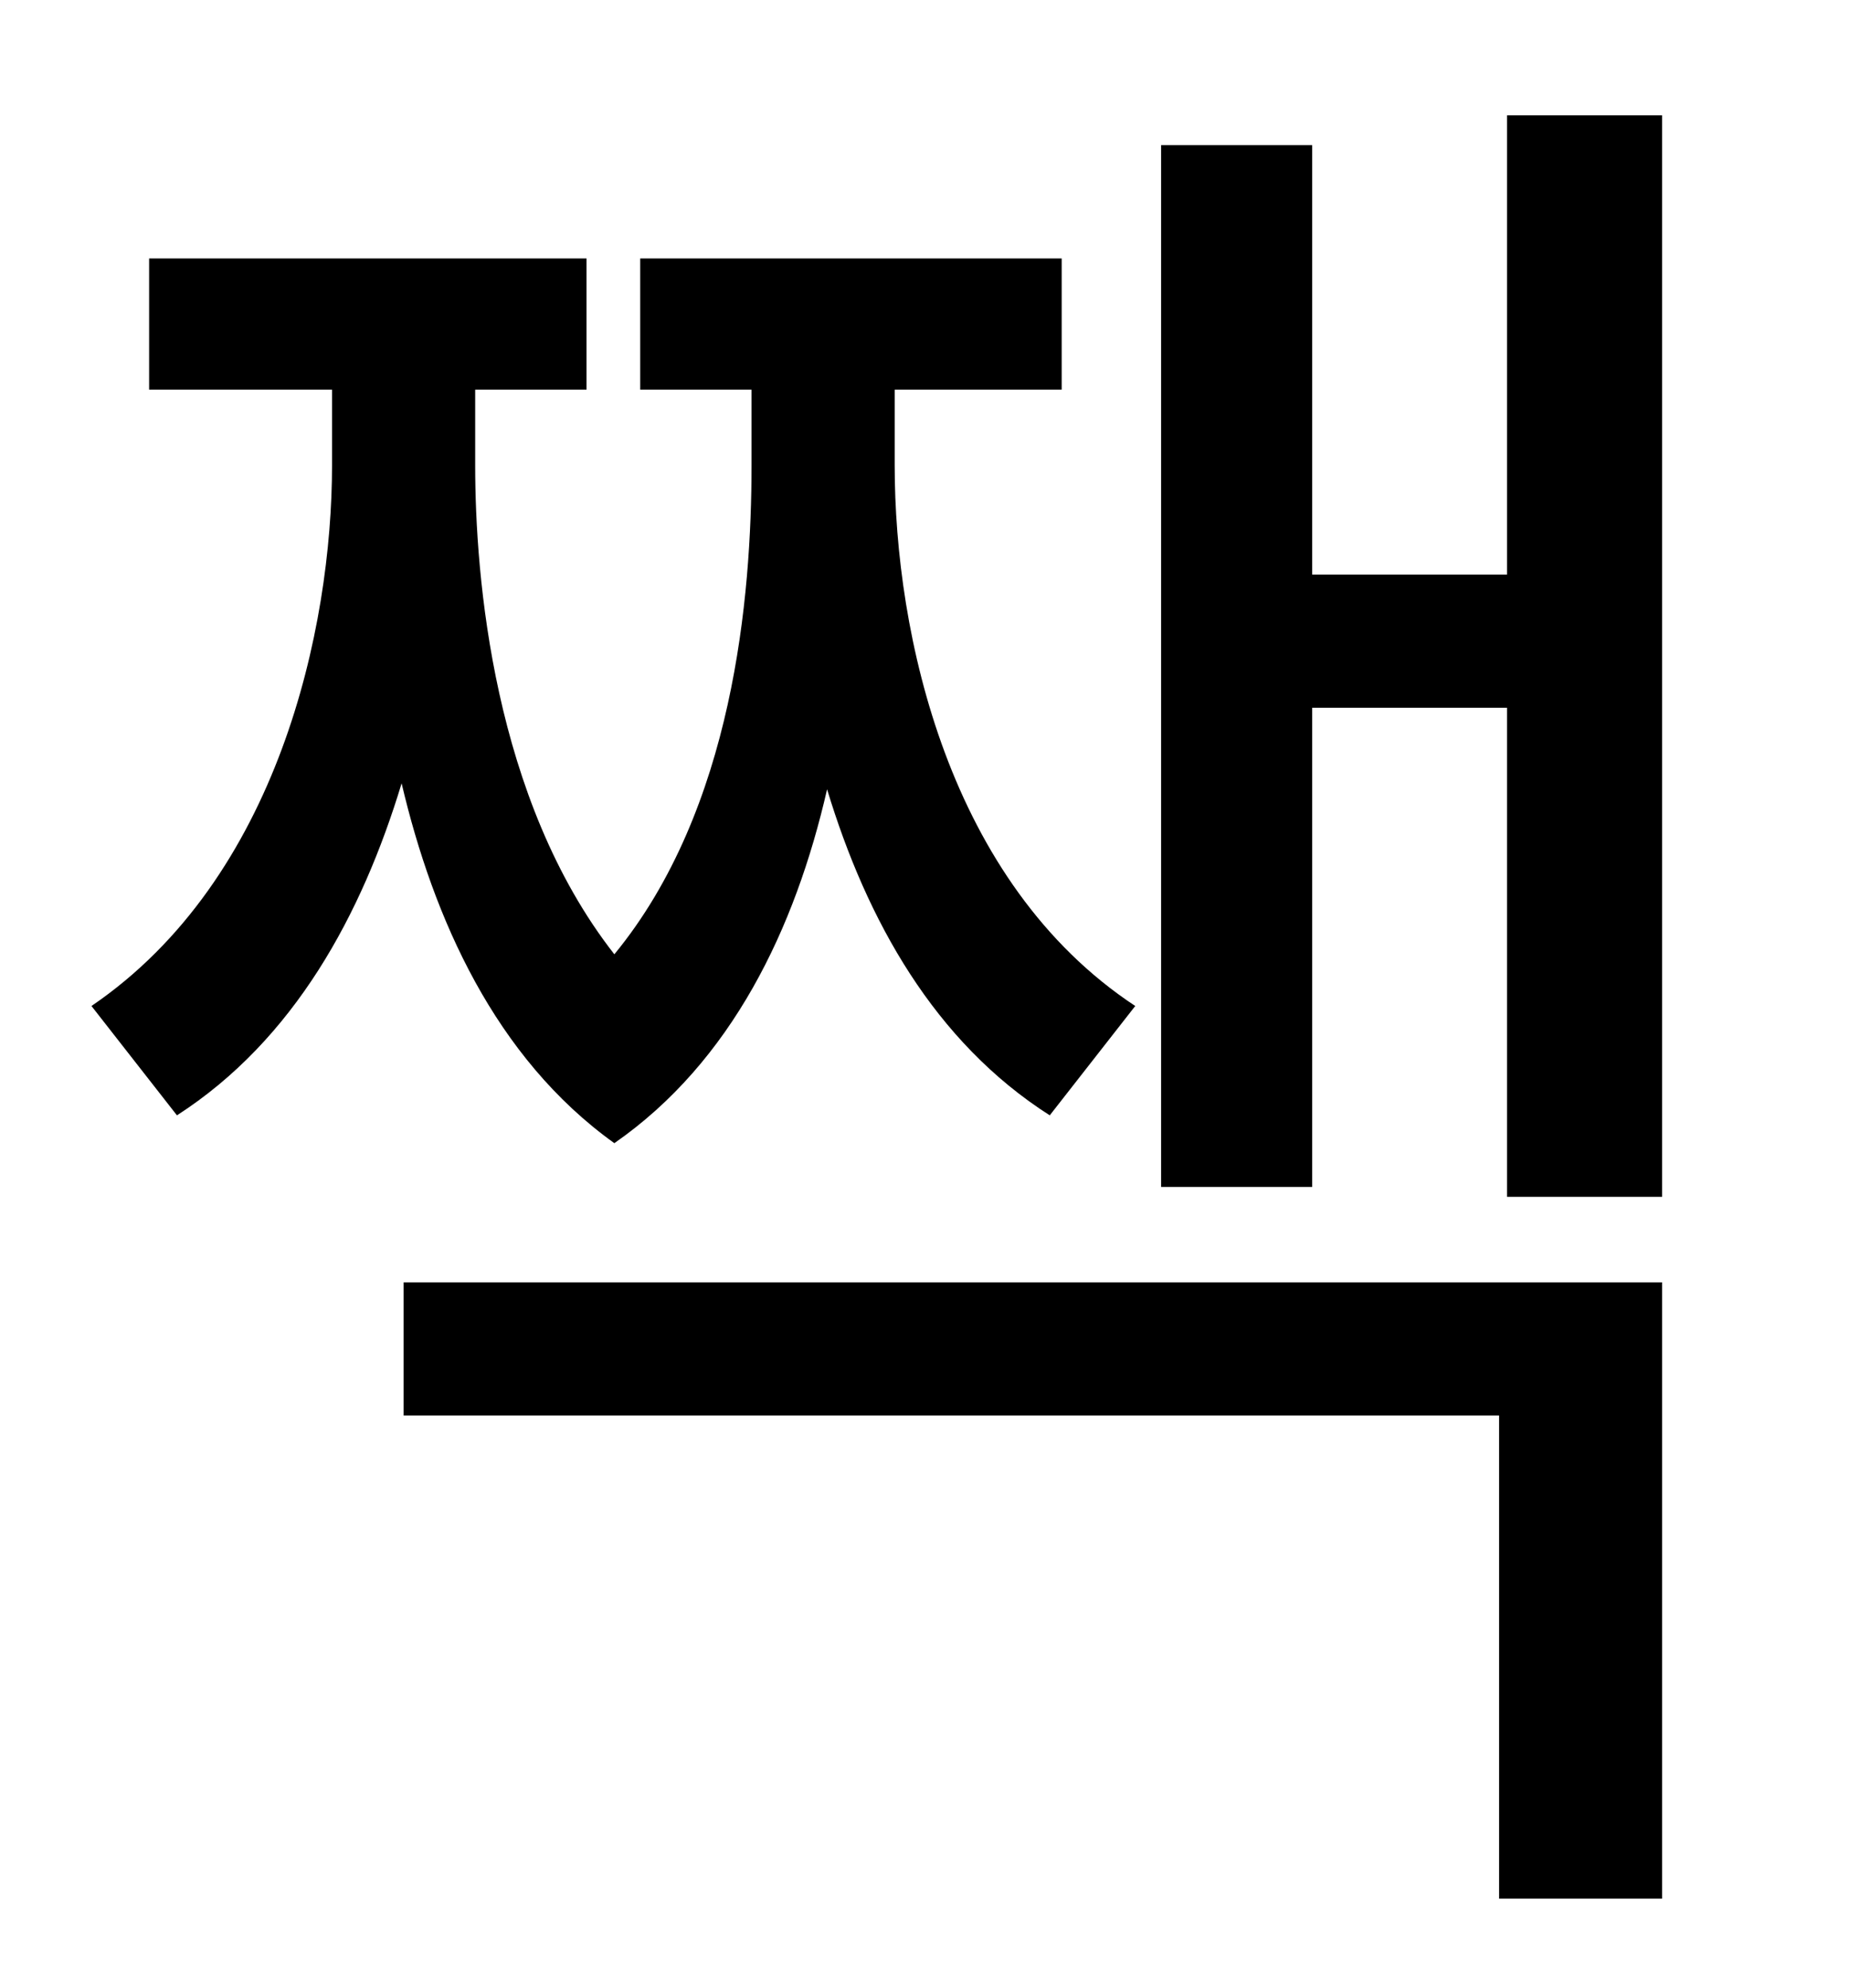 <?xml version="1.0" standalone="no"?>
<!DOCTYPE svg PUBLIC "-//W3C//DTD SVG 1.1//EN" "http://www.w3.org/Graphics/SVG/1.1/DTD/svg11.dtd" >
<svg xmlns="http://www.w3.org/2000/svg" xmlns:xlink="http://www.w3.org/1999/xlink" version="1.1" viewBox="-10 0 930 1000">
   <path fill="currentColor"
d="M561 506l-43 55c-58 -37 -92 -98 -112 -164c-16 70 -48 137 -107 178c-60 -43 -91 -113 -107 -181c-20 66 -54 129 -113 167l-43 -55c94 -64 121 -190 121 -272v-38h-92v-66h220v66h-56v38c0 56 9 168 70 246c60 -73 69 -180 69 -246v-38h-56v-66h212v66h-84v38
c0 85 27 210 121 272zM193 712v-67h633v310h-82v-243h-551zM748 58h78v544h-78v-246h-98v241h-76v-524h76v216h98v-231z" />
</svg>
